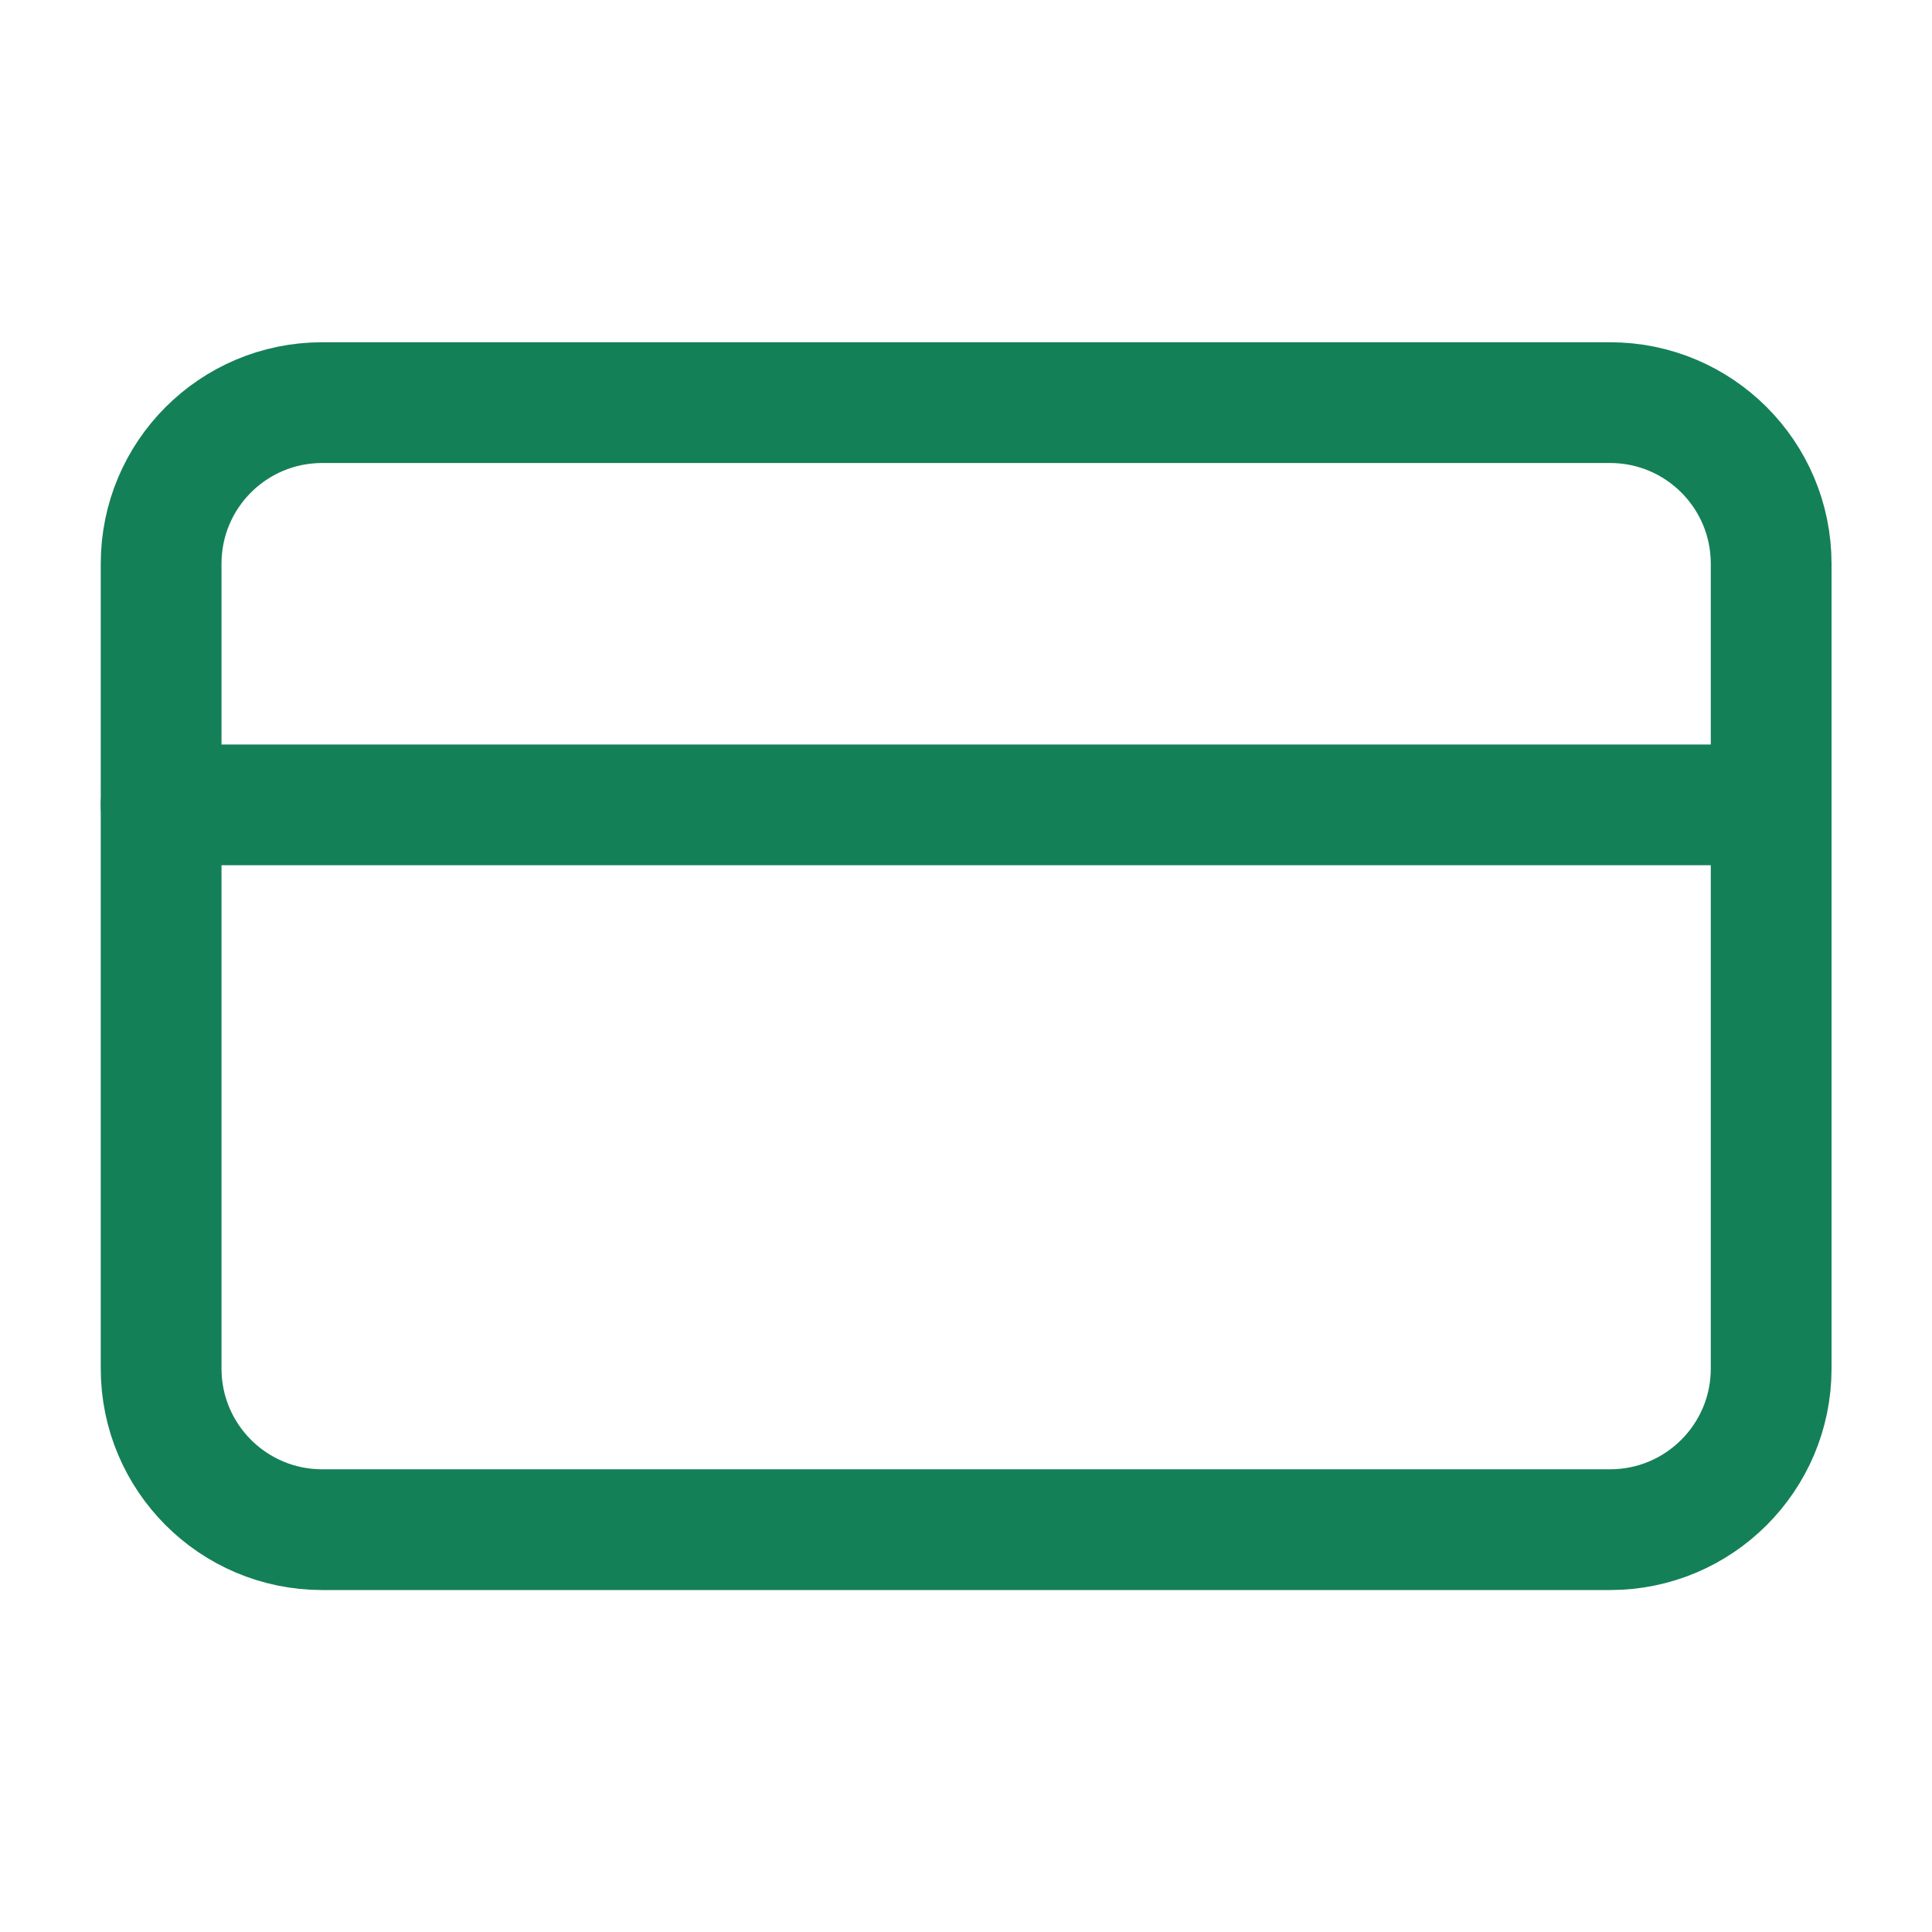 <svg width="20" height="20" viewBox="0 0 20 20" fill="none" xmlns="http://www.w3.org/2000/svg">
<path d="M16.668 4.168H3.335C2.414 4.168 1.668 4.914 1.668 5.835V14.168C1.668 15.088 2.414 15.835 3.335 15.835H16.668C17.588 15.835 18.335 15.088 18.335 14.168V5.835C18.335 4.914 17.588 4.168 16.668 4.168Z" stroke="#148057" stroke-width="1.25" stroke-linecap="round" stroke-linejoin="round"/>
<path d="M1.668 8.332H18.335" stroke="#148057" stroke-width="1.25" stroke-linecap="round" stroke-linejoin="round"/>
</svg>

